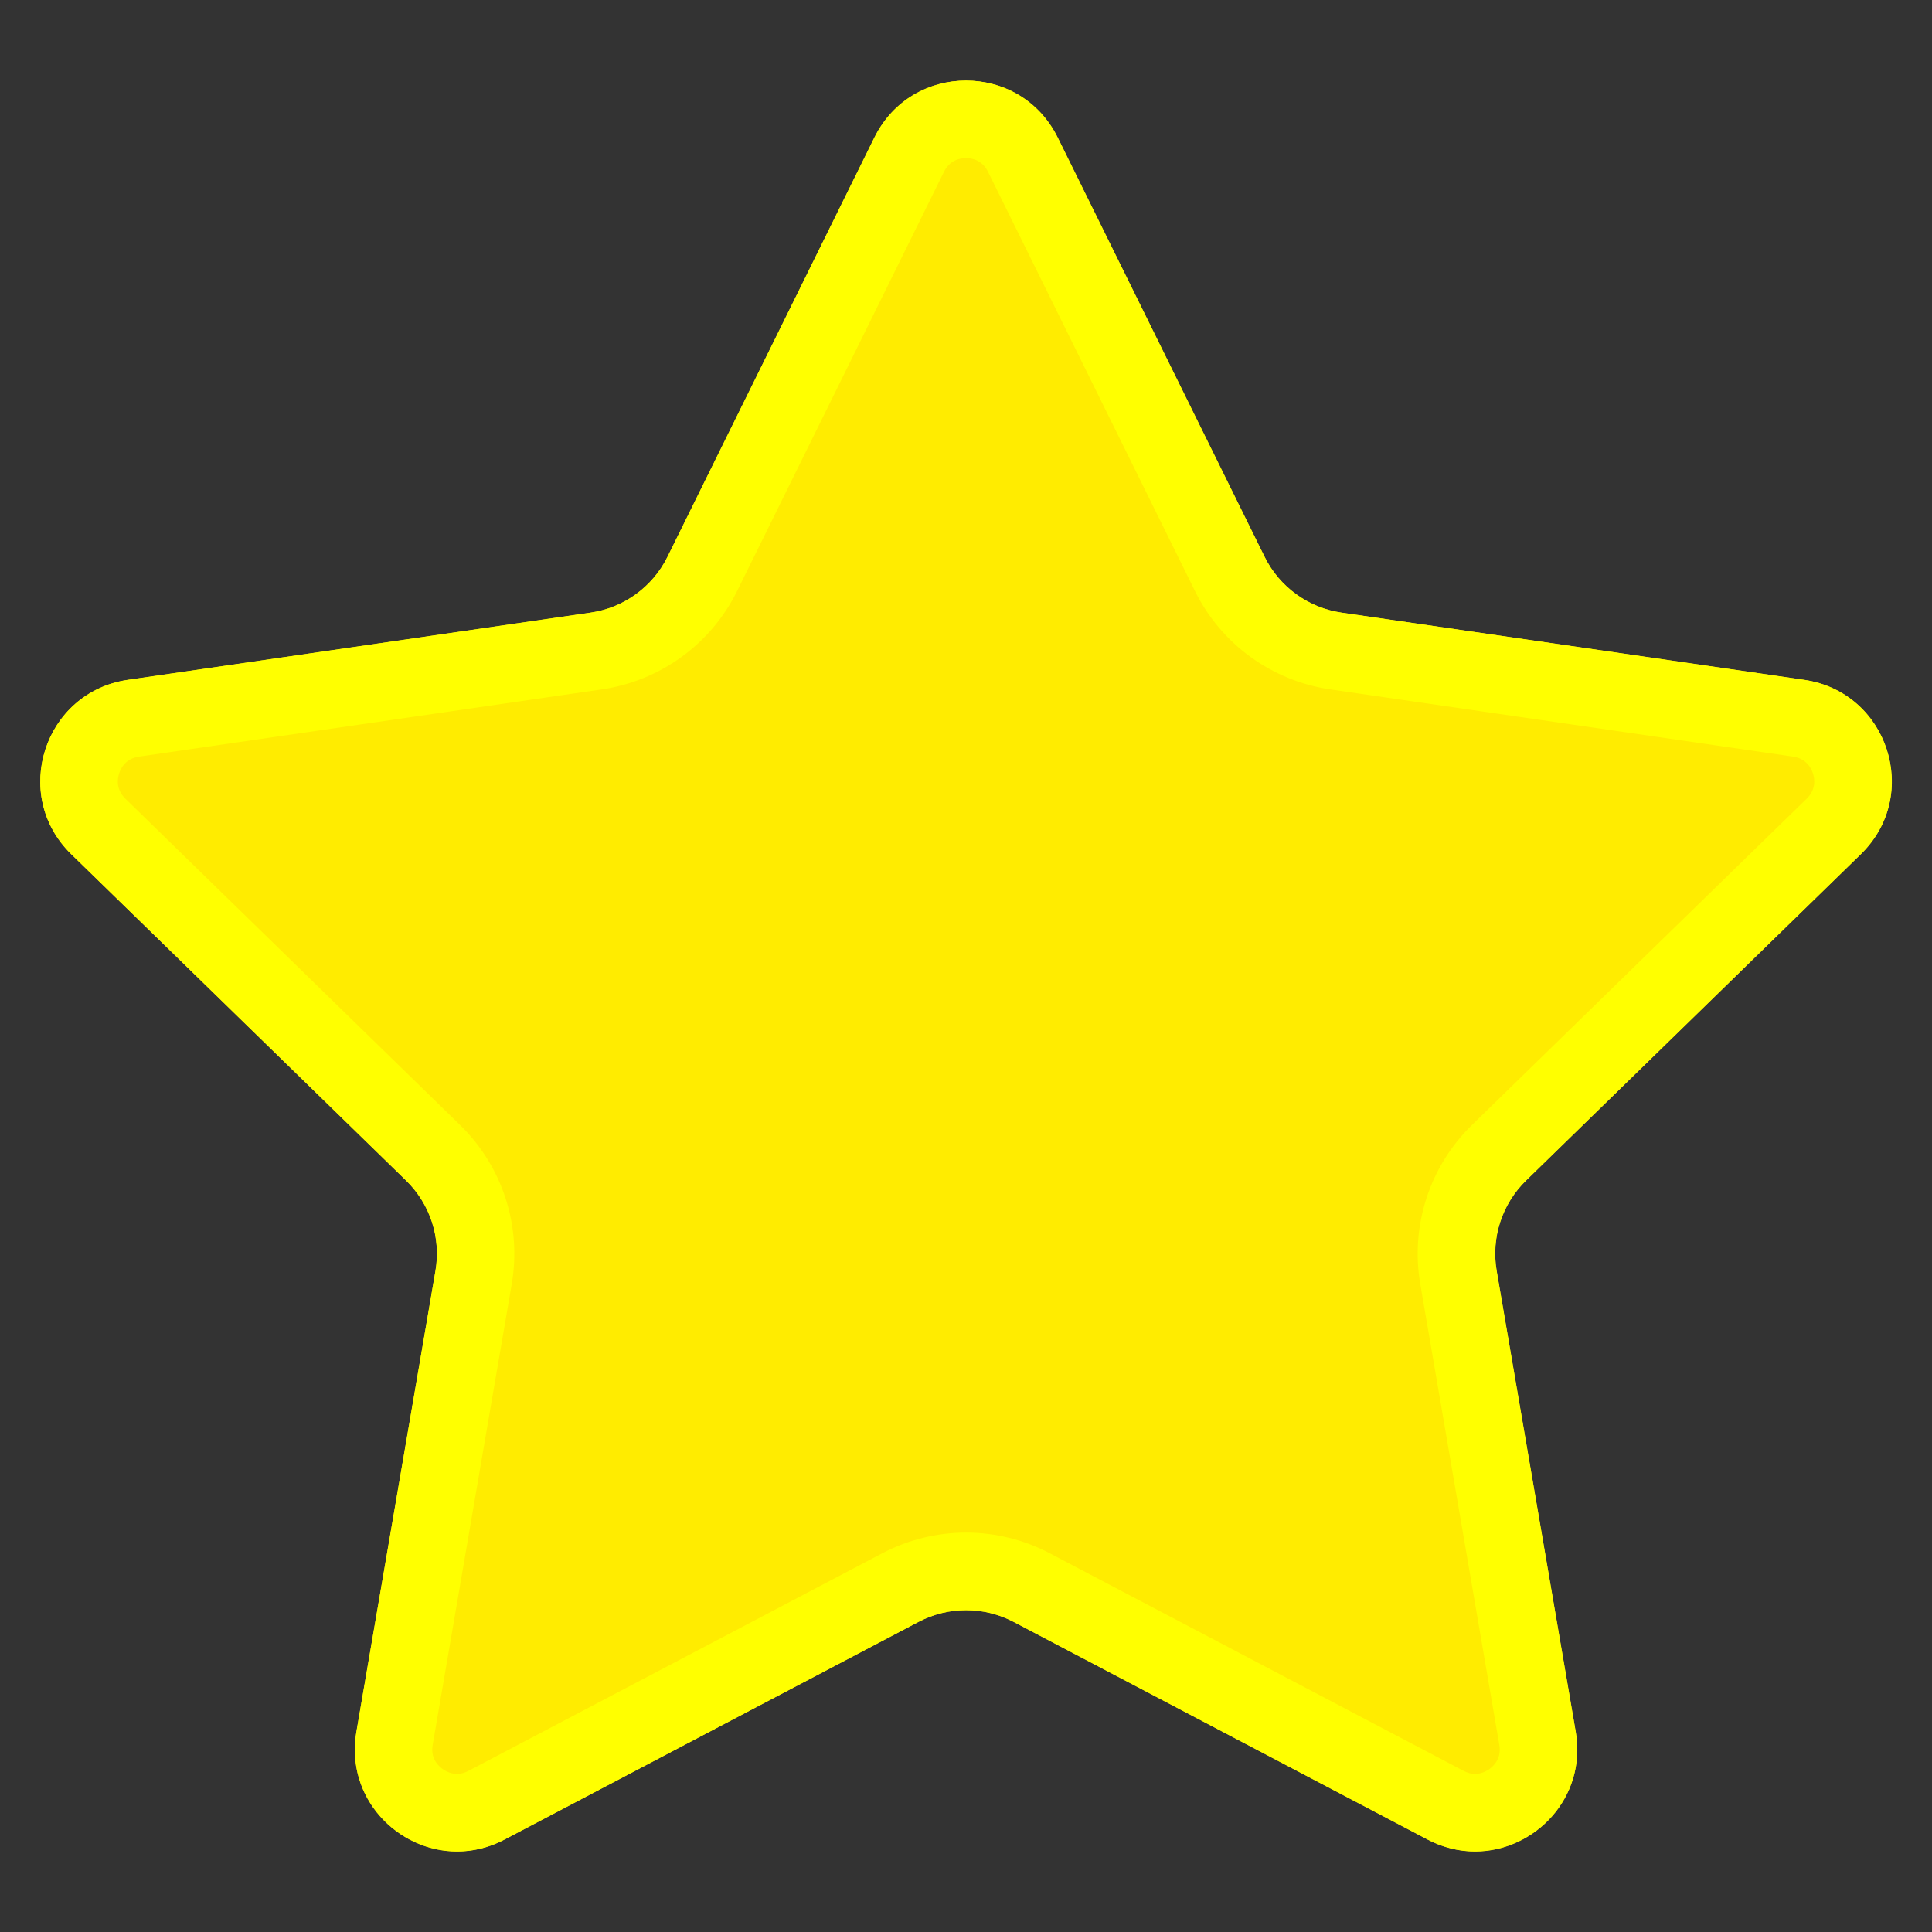<?xml version="1.0" encoding="utf-8"?>
<!-- Generator: Adobe Illustrator 24.1.1, SVG Export Plug-In . SVG Version: 6.00 Build 0)  -->
<!DOCTYPE svg PUBLIC "-//W3C//DTD SVG 1.1//EN" "http://www.w3.org/Graphics/SVG/1.1/DTD/svg11.dtd">
<svg version="1.1" id="Layer_1" xmlns:x="http://ns.adobe.com/Extensibility/1.0/" xmlns:i="http://ns.adobe.com/AdobeIllustrator/10.0/" xmlns:graph="http://ns.adobe.com/Graphs/1.0/"
	 xmlns="http://www.w3.org/2000/svg" xmlns:xlink="http://www.w3.org/1999/xlink" x="0px" y="0px" viewBox="0 0 240 240"
	 style="enable-background:new 0 0 240 240;" xml:space="preserve">
<rect x="0" y="0" width="240" height="240" fill="#333333" stroke="none"/>
<g>
	<path style="fill:#FFEC00;" d="M131.38,17.08l25.7,52.08c1.85,3.75,5.42,6.34,9.56,6.94l57.48,8.35
		c10.41,1.51,14.57,14.31,7.03,21.65l-41.59,40.54c-2.99,2.92-4.36,7.12-3.65,11.23l9.82,57.25c1.78,10.37-9.1,18.27-18.41,13.38
		l-51.41-27.03c-3.7-1.94-8.11-1.94-11.81,0l-51.41,27.03c-9.31,4.9-20.19-3.01-18.41-13.38l9.82-57.25
		c0.71-4.12-0.66-8.32-3.65-11.23L8.85,106.11c-7.53-7.34-3.38-20.14,7.03-21.65l57.48-8.35c4.13-0.6,7.71-3.2,9.56-6.94l25.7-52.08
		C113.27,7.65,126.73,7.65,131.38,17.08z"/>
	<path style="fill:#FFFF00;" d="M120,19.64c0.71,0,2.01,0.22,2.74,1.71l25.71,52.08c3.25,6.59,9.54,11.15,16.81,12.21l57.48,8.35
		c1.64,0.24,2.25,1.41,2.47,2.08c0.22,0.68,0.41,1.98-0.77,3.14l-41.59,40.54c-5.26,5.13-7.66,12.52-6.42,19.76l9.82,57.25
		c0.16,0.95-0.04,1.75-0.63,2.44c-0.6,0.72-1.52,1.16-2.38,1.16c-0.47,0-0.94-0.12-1.43-0.38l-51.41-27.03
		c-3.19-1.68-6.78-2.57-10.39-2.57c-3.61,0-7.2,0.89-10.39,2.56L58.2,219.98c-0.49,0.26-0.95,0.38-1.43,0.38
		c-0.87,0-1.78-0.44-2.39-1.16c-0.59-0.69-0.79-1.49-0.63-2.44l9.82-57.25c1.24-7.24-1.16-14.63-6.42-19.76L15.57,99.21
		c-1.18-1.15-0.99-2.46-0.77-3.14c0.22-0.68,0.83-1.84,2.47-2.08l57.48-8.35c7.27-1.06,13.56-5.62,16.81-12.21l25.7-52.08
		C117.99,19.86,119.29,19.64,120,19.64 M120,10.01c-4.53,0-9.05,2.36-11.38,7.07l-25.7,52.08c-1.85,3.75-5.42,6.34-9.56,6.94
		l-57.48,8.35C5.47,85.97,1.31,98.77,8.85,106.11l41.59,40.54c2.99,2.92,4.36,7.12,3.65,11.23l-9.82,57.25
		c-1.41,8.2,5.11,14.87,12.51,14.87c1.95,0,3.96-0.46,5.91-1.49l51.41-27.03c1.85-0.97,3.88-1.46,5.91-1.46s4.06,0.49,5.91,1.46
		l51.41,27.03c1.94,1.02,3.96,1.49,5.91,1.49c7.39,0,13.91-6.66,12.51-14.87l-9.82-57.25c-0.71-4.12,0.66-8.32,3.65-11.23
		l41.59-40.54c7.53-7.34,3.38-20.14-7.03-21.65l-57.48-8.35c-4.13-0.6-7.71-3.2-9.56-6.94l-25.7-52.08
		C129.05,12.36,124.53,10.01,120,10.01L120,10.01z"/>
</g>
</svg>
